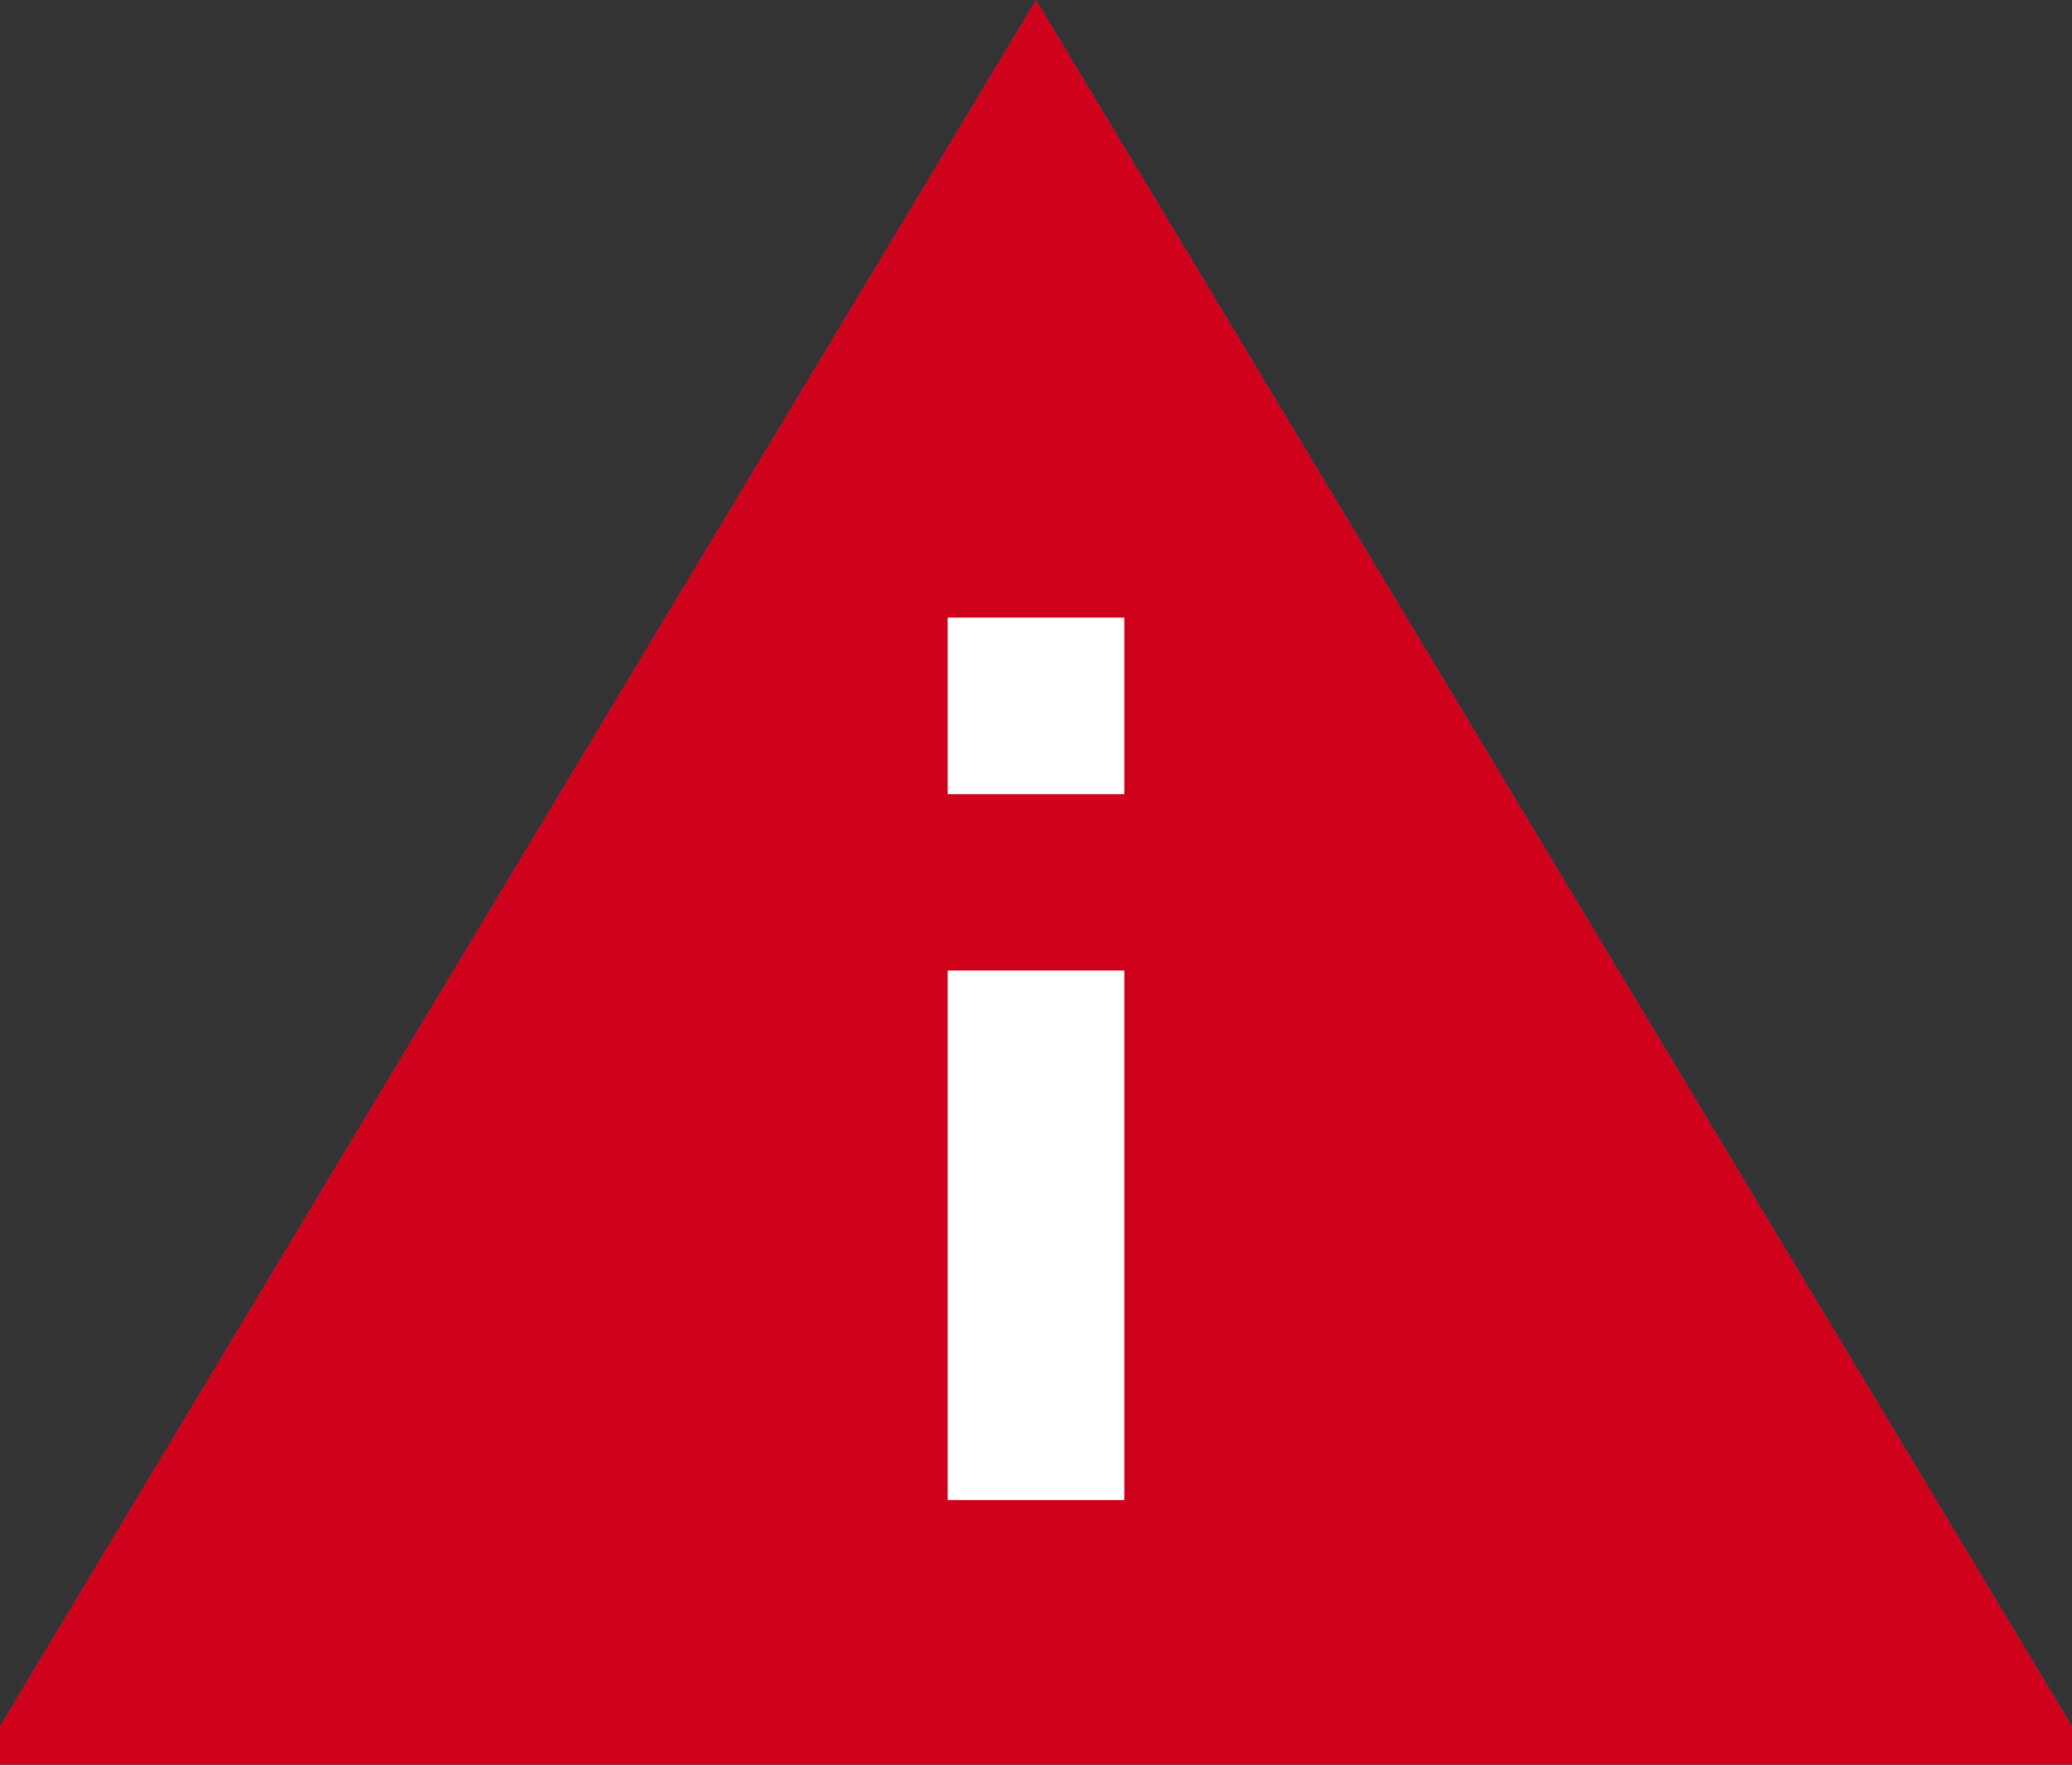 <svg width="27" height="23" xmlns="http://www.w3.org/2000/svg" xmlns:xlink="http://www.w3.org/1999/xlink"><rect width="100%" height="100%" fill="#333333" stroke="none"/><g fill="none" fill-rule="evenodd"><g transform="translate(2)"><path d="M11.5 0L-2.3 23h27.6z" fill="#1F6DB1"></path><path d="M11.5 0L-2.3 23h27.6z" fill="#D0021B"></path></g><path d="M12.35 10.35h2.3v-2.3h-2.3v2.3zm0 9.2h2.3v-6.9h-2.3v6.9z" fill="#FFF"/></g></svg>